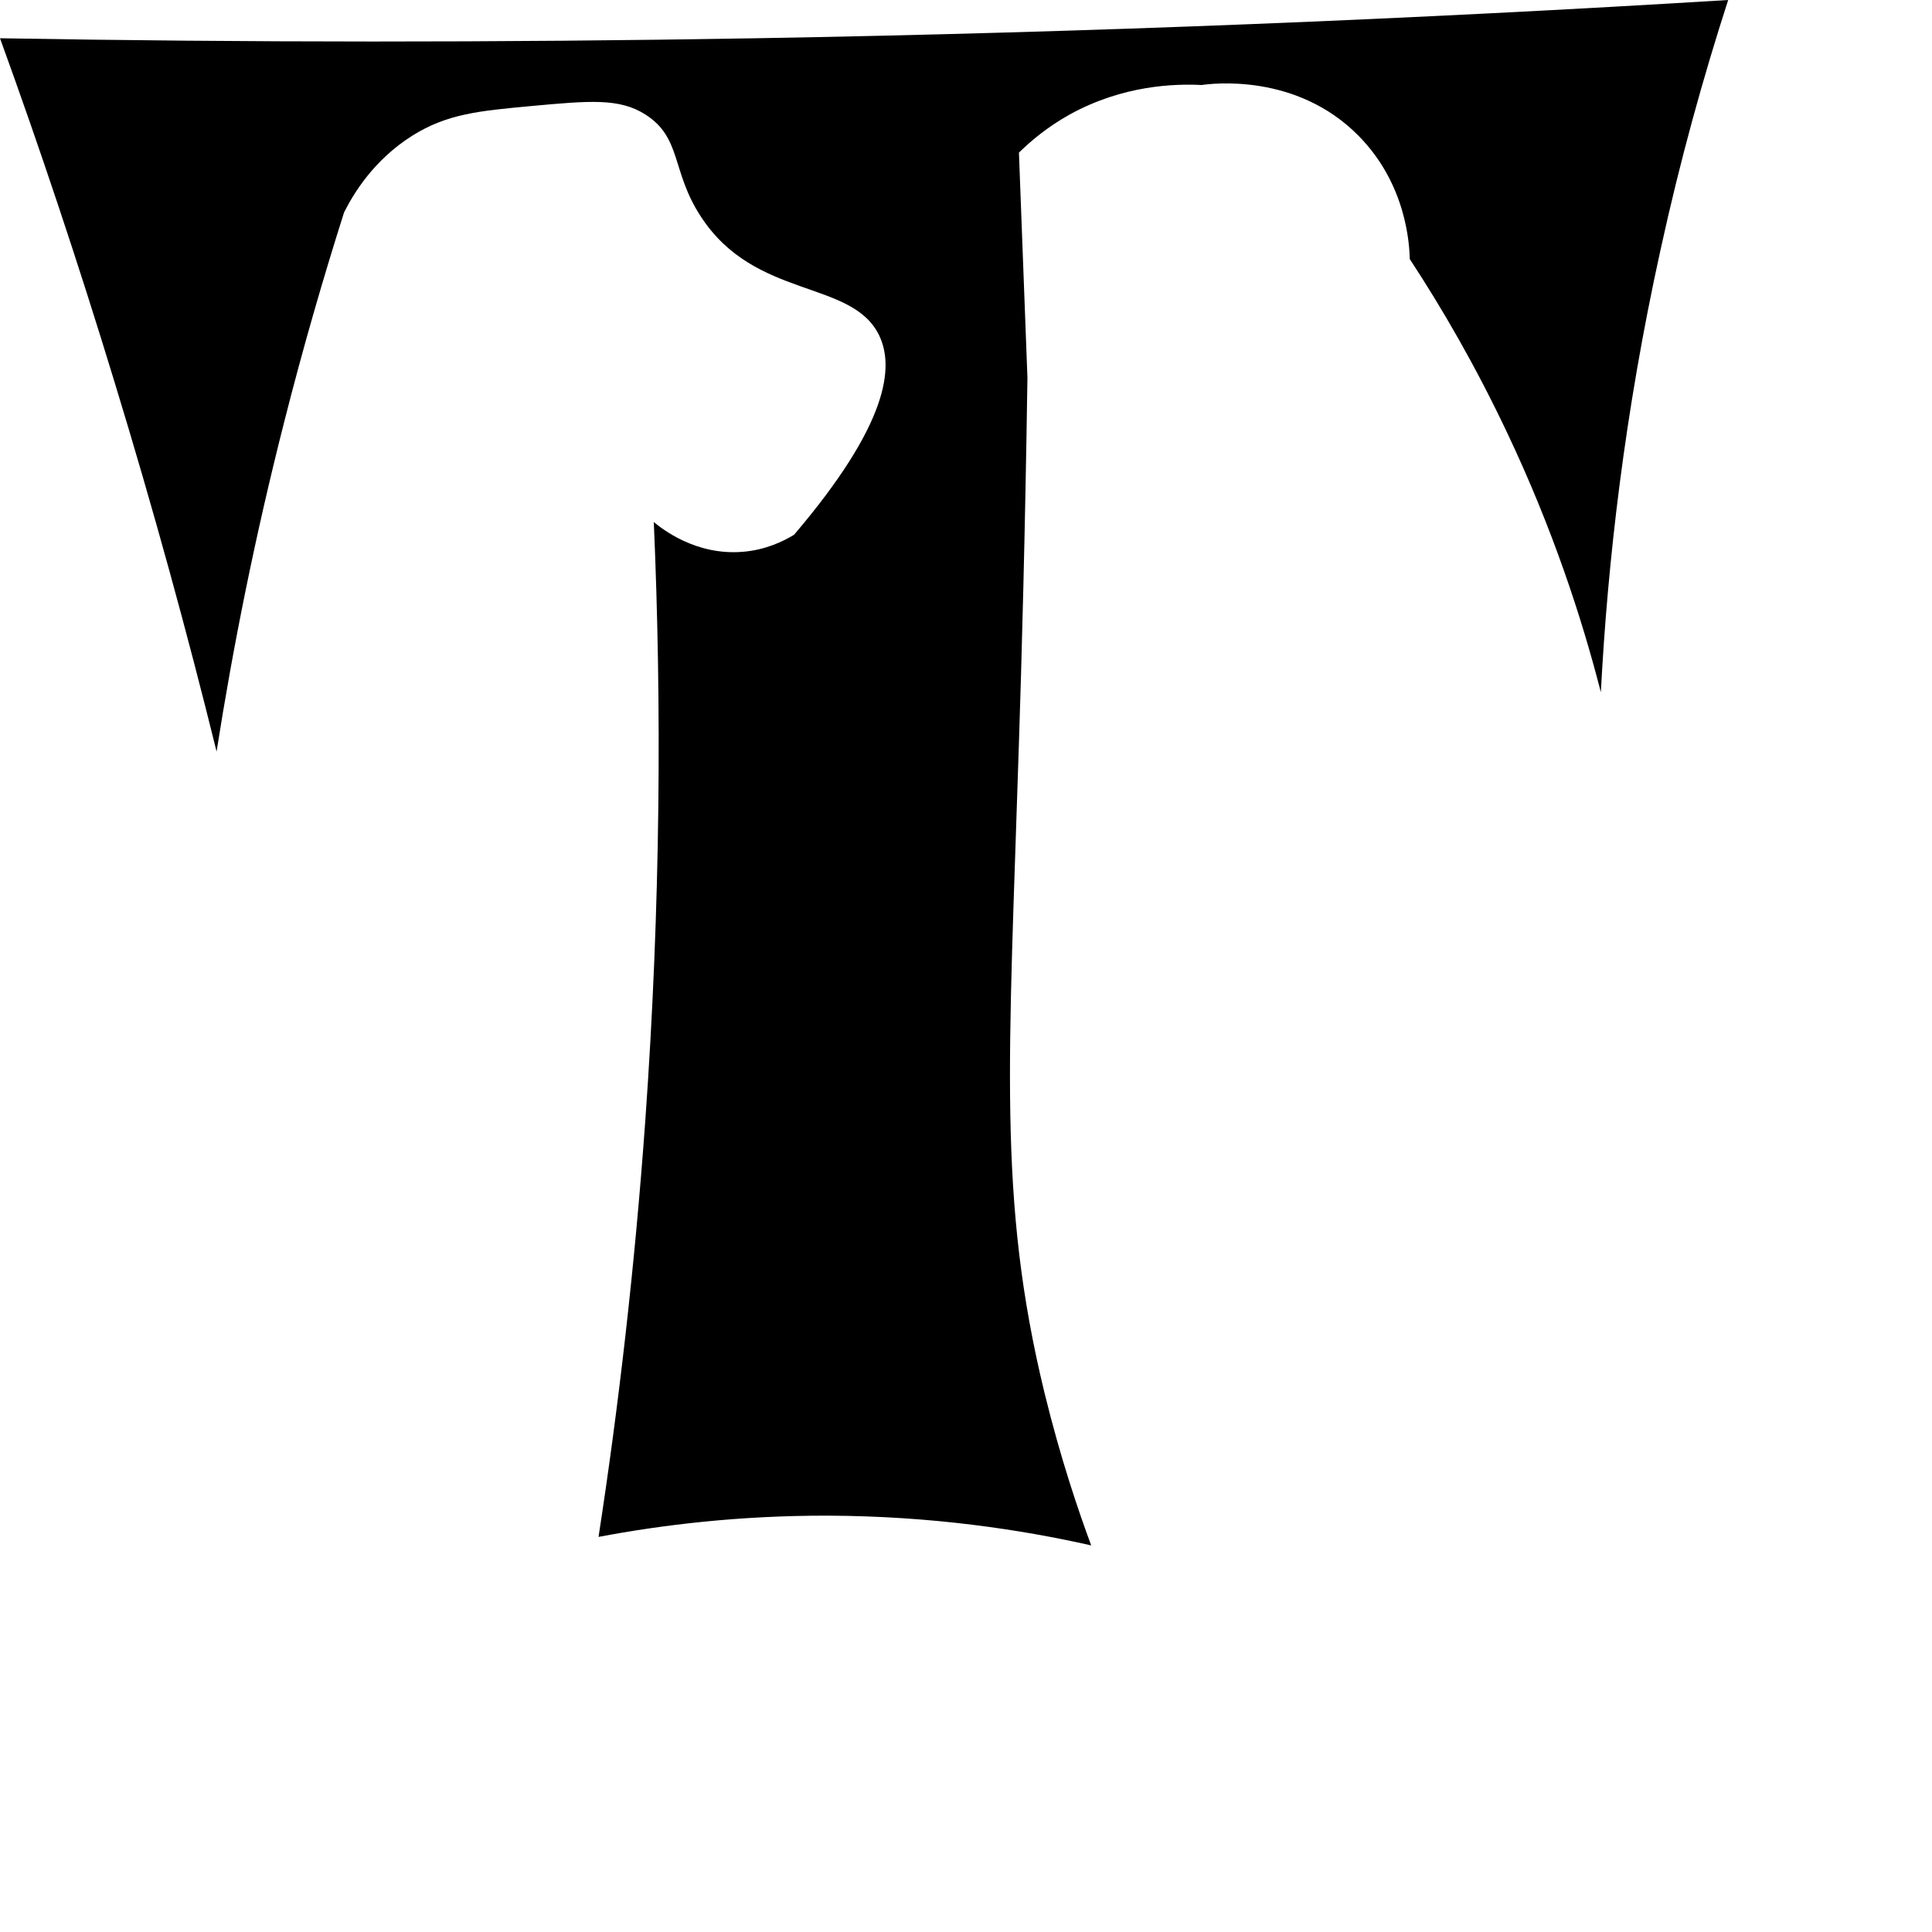 <?xml version="1.0" encoding="utf-8"?>
<!-- Generator: Adobe Illustrator 19.2.0, SVG Export Plug-In . SVG Version: 6.00 Build 0)  -->
<svg version="1.1" id="Layer_1" xmlns="http://www.w3.org/2000/svg" xmlns:xlink="http://www.w3.org/1999/xlink" x="0px" y="0px"
	 viewBox="0 0 1000 1000" style="enable-background:new 0 0 1000 1000;" xml:space="preserve">
<path id="XMLID_65_" d="M112.1,389c8.4-53.6,19.8-111,35.2-171.4c9.6-37.8,20-73.7,30.8-107.7c5-9.9,15.4-27.1,35.2-39.6
	c18.1-11.4,34.7-12.9,61.5-15.4c30.5-2.8,45.8-4.2,59.3,4.4c18.9,12.1,13.3,29.3,28.6,52.7c28.1,43.3,78.1,32.4,92.3,61.5
	c8,16.5,4.8,46-44,103.3c-5.3,3.2-14.4,7.8-26.4,8.8c-24.5,2.1-42.1-12-46.2-15.4c4.1,93.9,3.6,197.8-4.4,309.9
	c-5.5,76.5-13.9,148.5-24.2,215.4c32.7-6.2,72.8-11.1,118.7-11c53.8,0.2,100,7.2,136.3,15.4c-6.6-17.8-15.9-45.1-24.2-79.1
	c-24.3-100.1-18.4-171.3-13.2-336.3c1.4-42.7,3.2-108,4.4-189c-1.5-38.8-2.9-77.7-4.4-116.5c6.5-6.4,15.1-13.5,26.4-19.8
	C581.4,44,608.2,43.3,622,44c4.8-0.7,49-6.5,81.3,26.4c24.8,25.2,26.2,56.4,26.4,63.7c16.8,25.6,34.2,55.6,50.5,90.1
	c23.3,49.2,38.4,95.1,48.4,134.1c3.5-67.4,12.3-144.6,30.8-228.6C869.6,82.9,881.7,39.6,894.5,0C732.9,9.9,565,16.8,391.2,19.8
	c-134,2.3-264.5,2.2-391.2,0c20.4,56.2,40.3,115.6,59.3,178C79.5,263.9,97,327.8,112.1,389z"/>
</svg>
